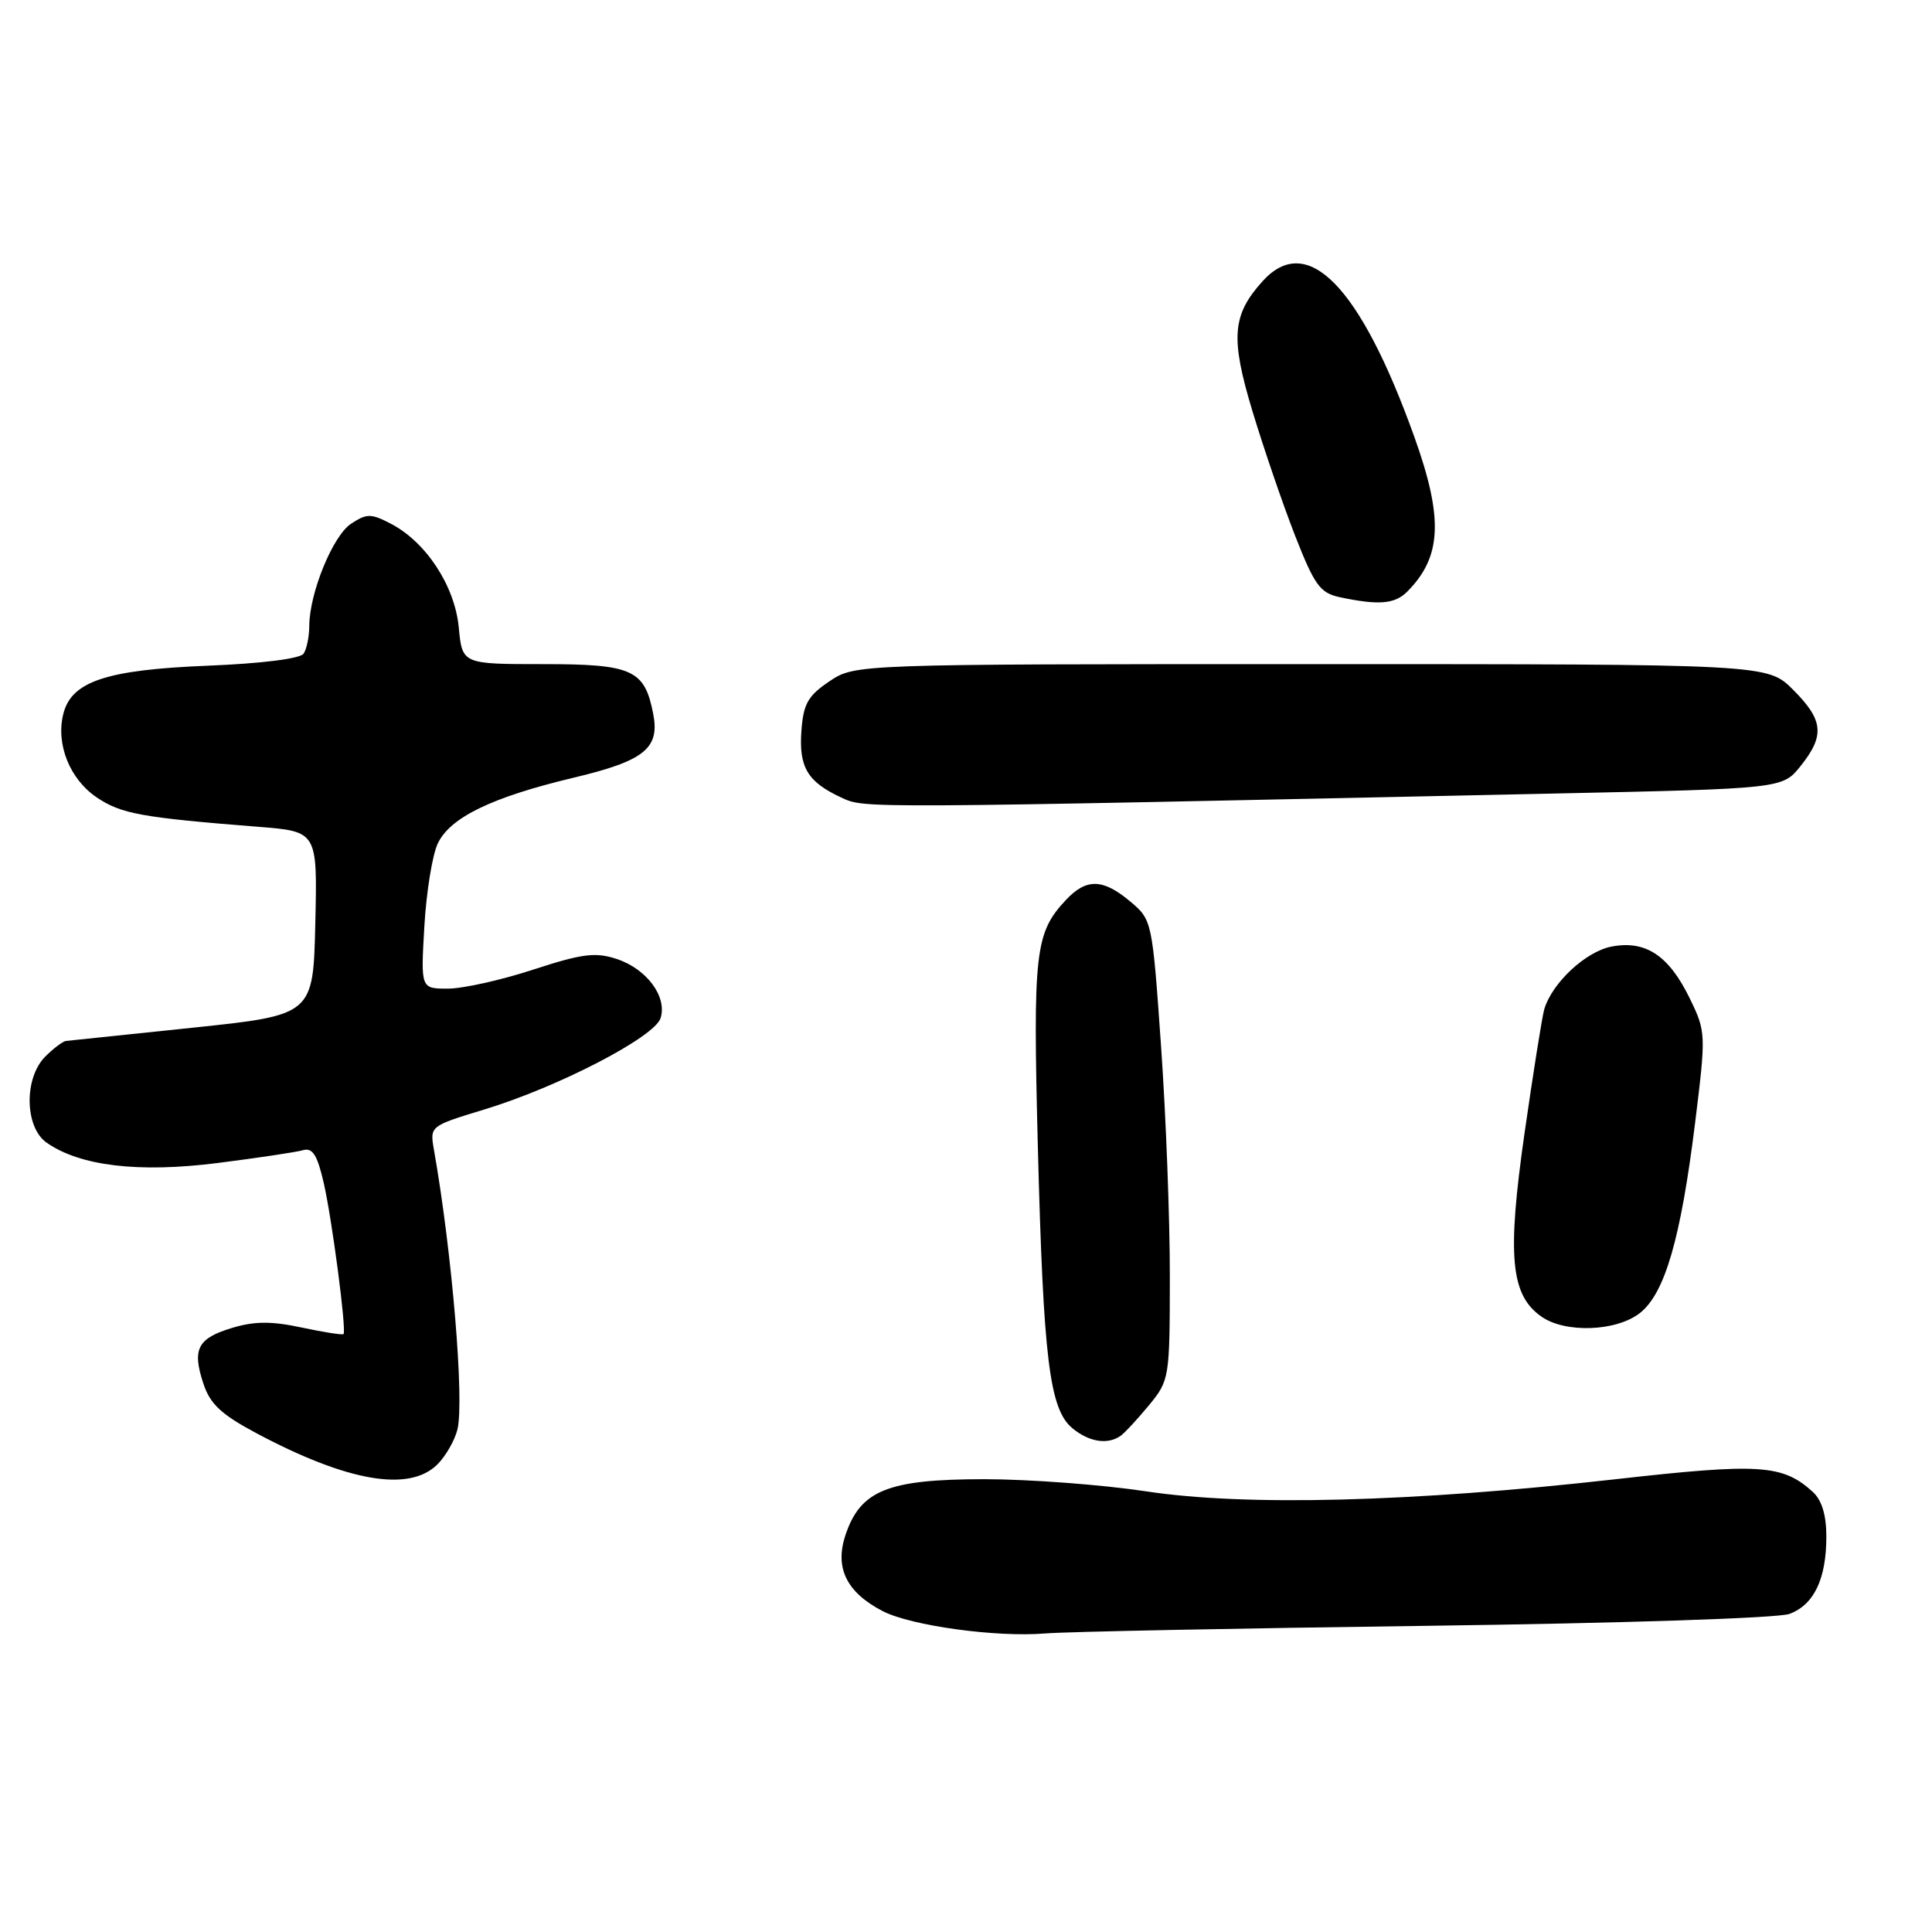 <?xml version="1.0" encoding="UTF-8" standalone="no"?>
<!DOCTYPE svg PUBLIC "-//W3C//DTD SVG 1.1//EN" "http://www.w3.org/Graphics/SVG/1.1/DTD/svg11.dtd" >
<svg xmlns="http://www.w3.org/2000/svg" xmlns:xlink="http://www.w3.org/1999/xlink" version="1.1" viewBox="0 0 256 256">
 <g >
 <path fill="currentColor"
d=" M 189.00 215.43 C 214.86 215.09 235.63 214.41 237.12 213.85 C 240.37 212.63 242.00 209.21 242.00 203.61 C 242.00 200.73 241.40 198.77 240.19 197.67 C 236.18 194.04 233.17 193.85 213.94 196.02 C 187.11 199.04 165.04 199.61 151.87 197.61 C 146.03 196.73 136.35 196.00 130.37 196.00 C 117.60 196.01 113.99 197.48 112.01 203.46 C 110.59 207.78 112.19 211.01 116.96 213.48 C 120.71 215.42 132.03 216.98 138.50 216.44 C 141.25 216.21 163.97 215.76 189.00 215.43 Z  M 57.97 194.03 C 59.06 192.94 60.25 190.87 60.61 189.42 C 61.55 185.66 59.90 165.93 57.50 152.36 C 56.95 149.21 56.96 149.21 64.15 147.02 C 73.95 144.05 86.73 137.42 87.53 134.91 C 88.43 132.07 85.69 128.38 81.72 127.07 C 78.89 126.14 77.16 126.36 70.65 128.48 C 66.41 129.87 61.32 131.00 59.34 131.00 C 55.75 131.00 55.75 131.00 56.23 122.75 C 56.49 118.21 57.29 113.27 58.01 111.76 C 59.65 108.31 65.18 105.63 76.00 103.05 C 85.39 100.82 87.45 99.16 86.55 94.57 C 85.41 88.73 83.80 88.00 71.97 88.00 C 61.25 88.00 61.25 88.00 60.79 83.14 C 60.26 77.61 56.44 71.80 51.76 69.38 C 49.16 68.03 48.60 68.03 46.53 69.39 C 44.11 70.97 41.01 78.54 40.98 82.93 C 40.98 84.34 40.64 86.00 40.23 86.61 C 39.79 87.28 34.69 87.92 27.50 88.21 C 14.08 88.75 9.47 90.29 8.39 94.59 C 7.38 98.61 9.24 103.25 12.83 105.67 C 16.06 107.84 18.72 108.33 34.28 109.56 C 42.06 110.18 42.06 110.18 41.78 122.34 C 41.50 134.50 41.50 134.50 25.50 136.18 C 16.70 137.10 9.16 137.89 8.75 137.93 C 8.34 137.97 7.10 138.90 6.00 140.00 C 3.16 142.84 3.26 149.37 6.18 151.41 C 10.59 154.50 18.34 155.43 28.79 154.11 C 34.13 153.43 39.24 152.67 40.14 152.41 C 41.41 152.04 42.04 153.02 42.89 156.72 C 44.00 161.56 45.93 176.27 45.52 176.77 C 45.39 176.92 42.91 176.53 40.00 175.91 C 36.01 175.05 33.75 175.06 30.80 175.94 C 26.17 177.33 25.43 178.75 26.95 183.34 C 27.84 186.04 29.32 187.43 34.00 189.92 C 46.06 196.34 54.25 197.75 57.97 194.03 Z  M 148.52 190.23 C 149.07 189.83 150.76 188.00 152.27 186.17 C 154.95 182.91 155.00 182.58 155.01 169.17 C 155.02 161.65 154.50 147.94 153.85 138.70 C 152.68 121.98 152.66 121.89 149.76 119.45 C 146.14 116.41 143.95 116.36 141.24 119.25 C 137.14 123.62 136.86 126.14 137.52 151.96 C 138.25 180.15 139.06 186.73 142.10 189.25 C 144.33 191.09 146.81 191.47 148.52 190.23 Z  M 217.30 173.98 C 220.61 171.37 222.71 164.12 224.61 148.78 C 226.06 137.03 226.05 136.72 223.93 132.35 C 221.15 126.62 218.09 124.57 213.56 125.42 C 210.13 126.07 205.66 130.23 204.62 133.74 C 204.34 134.71 203.16 142.12 202.00 150.21 C 199.68 166.46 200.16 171.60 204.25 174.46 C 207.41 176.68 214.19 176.43 217.30 173.98 Z  M 205.85 105.15 C 236.19 104.50 236.19 104.50 238.59 101.50 C 241.82 97.46 241.62 95.42 237.60 91.40 C 234.20 88.00 234.20 88.00 173.75 88.00 C 113.30 88.00 113.30 88.00 109.90 90.28 C 107.05 92.20 106.45 93.26 106.19 96.86 C 105.84 101.67 107.01 103.62 111.50 105.69 C 114.63 107.13 113.15 107.14 205.85 105.15 Z  M 186.44 78.42 C 191.05 73.81 191.29 68.70 187.39 57.84 C 180.23 37.89 173.23 30.71 167.31 37.25 C 163.25 41.74 163.02 44.77 165.97 54.53 C 167.46 59.46 170.00 66.87 171.61 70.99 C 174.18 77.55 174.92 78.57 177.52 79.13 C 182.65 80.22 184.80 80.05 186.44 78.42 Z "/>
</g>
</svg>